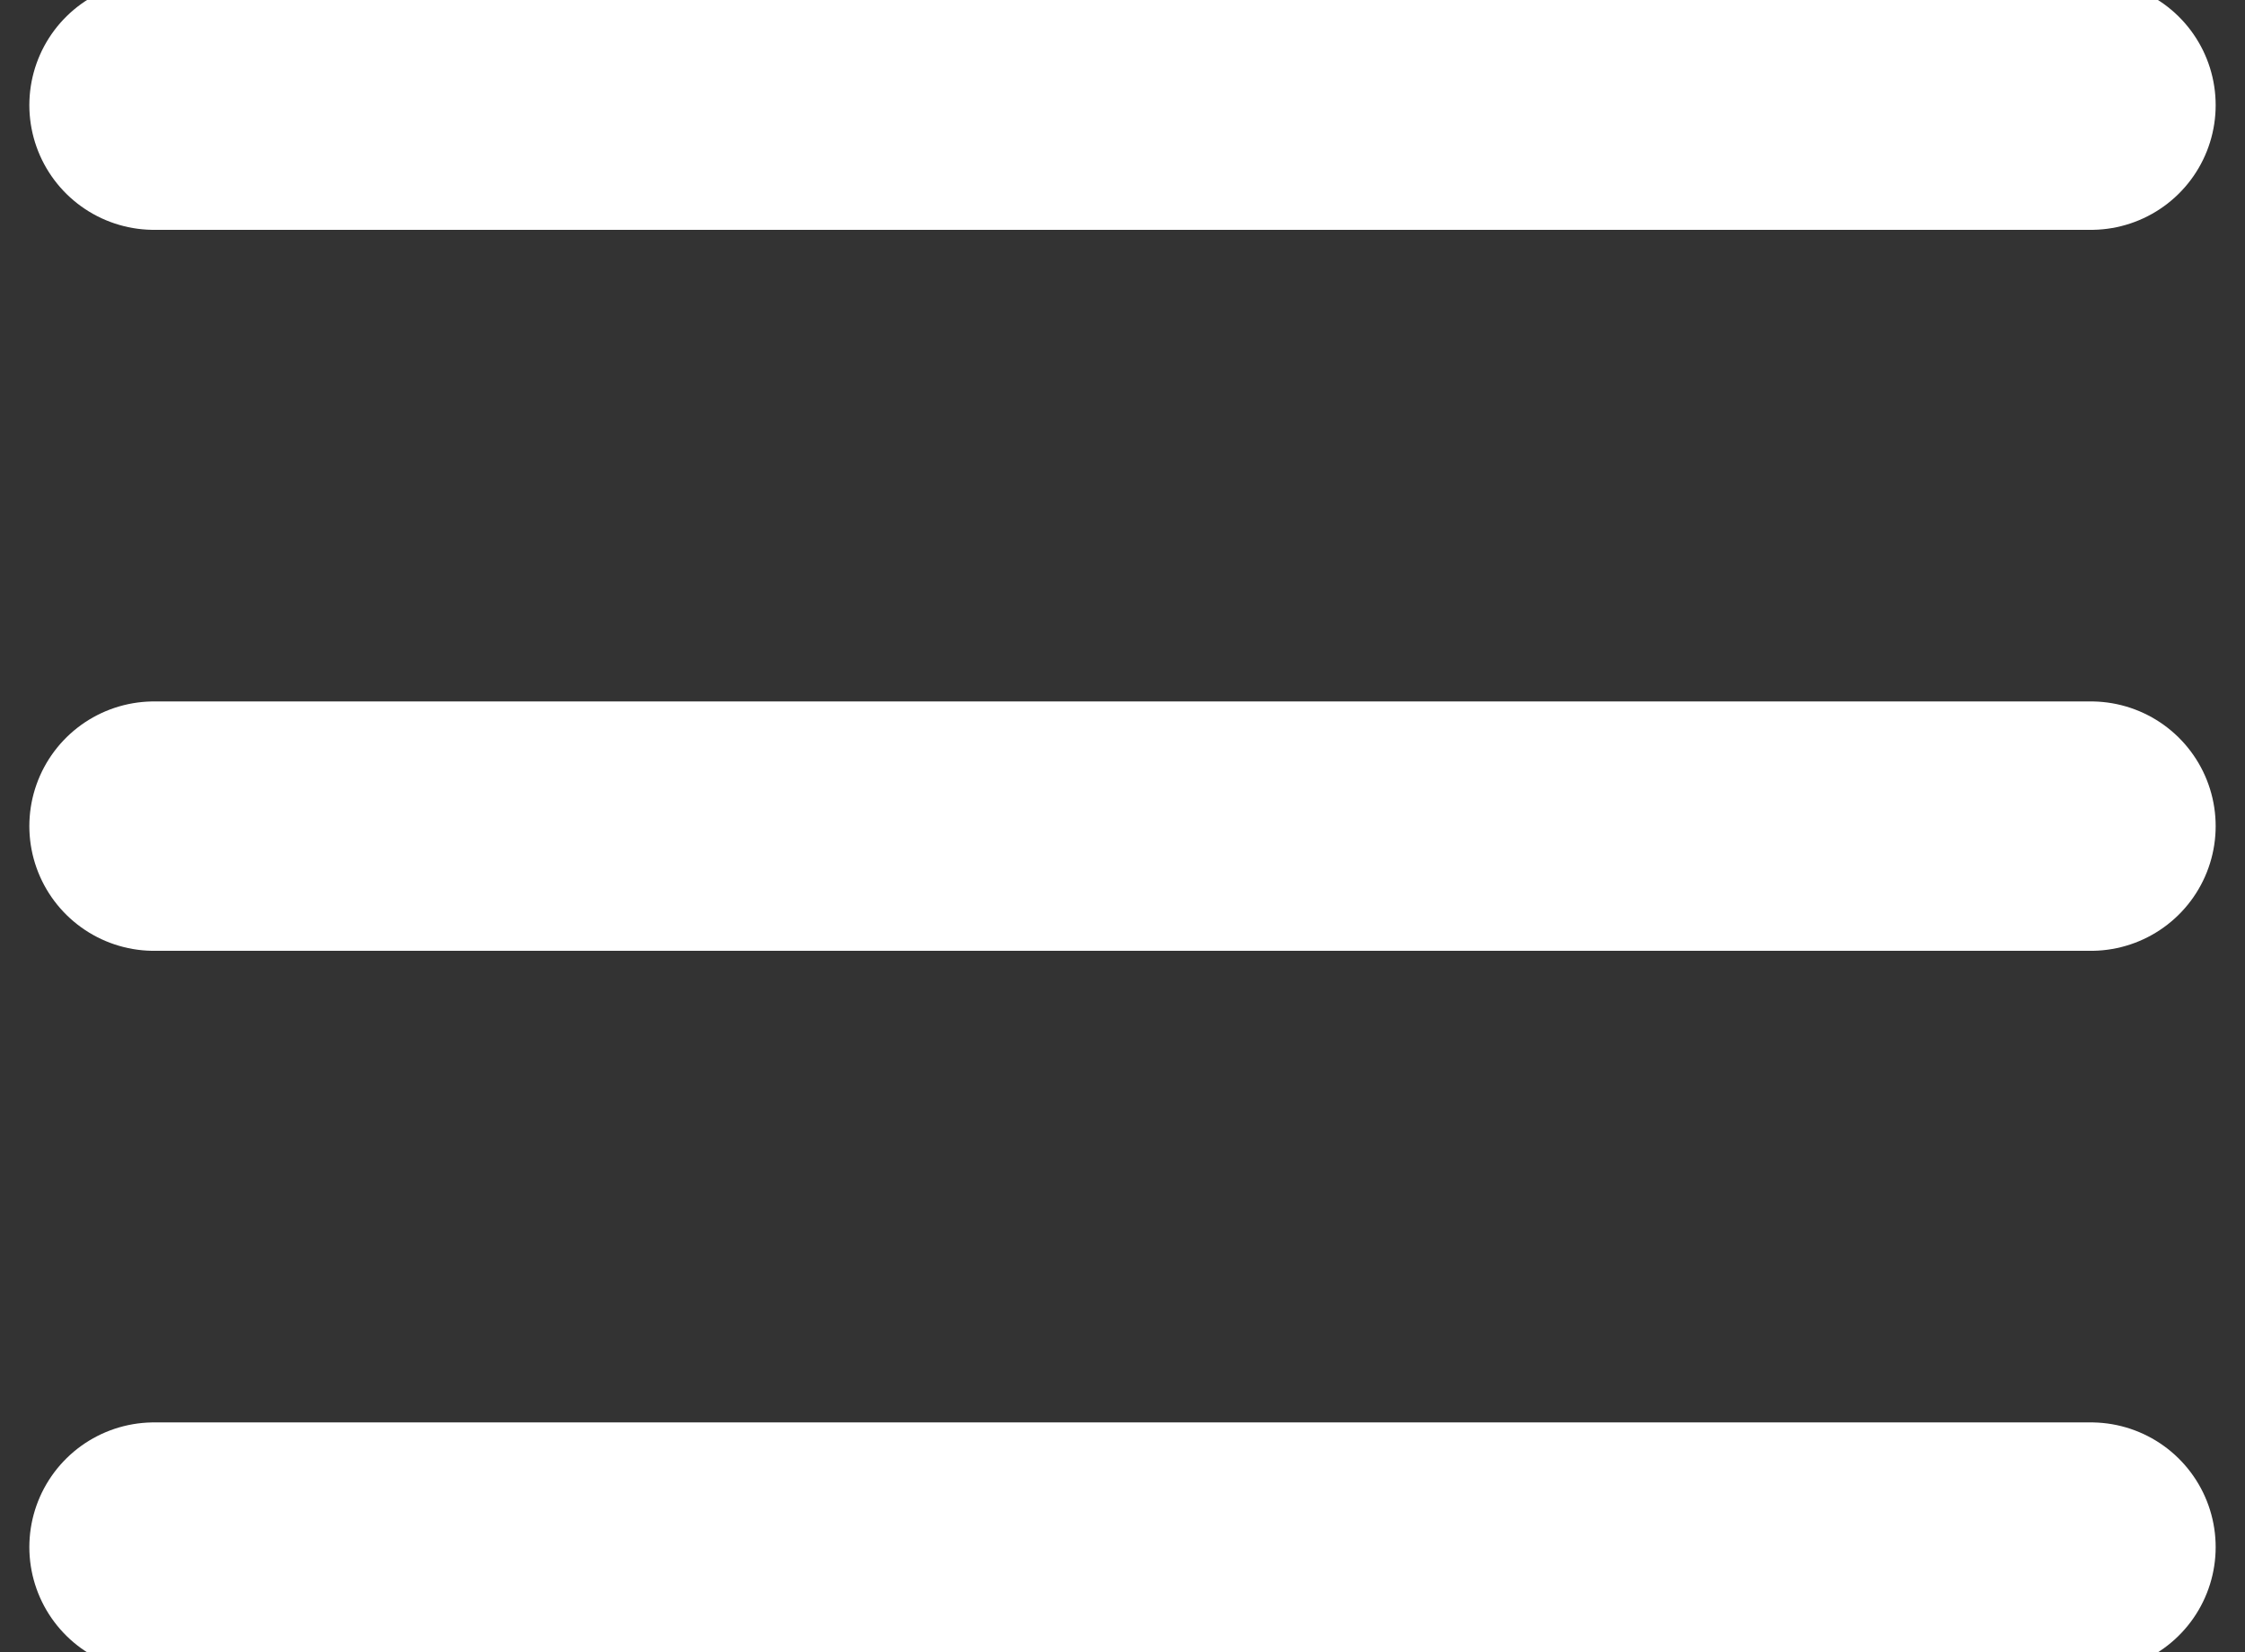 <svg width="72" height="53" viewBox="0 0 72 53" fill="none" xmlns="http://www.w3.org/2000/svg">
<rect x="0" y="0" width="72" height="53" fill="#333333" stroke="none"/>
<g clip-path="url(#clip0)">
<path d="M4.941 3.373H67.059" stroke="white" stroke-width="8" stroke-linecap="round"/>
<path d="M4.941 26.5H67.059" stroke="white" stroke-width="8" stroke-linecap="round"/>
<path d="M4.941 49.627H67.059" stroke="white" stroke-width="8" stroke-linecap="round"/>
</g>
<defs>
<clipPath id="clip0">
<rect width="72" height="53" fill="white"/>
</clipPath>
</defs>
</svg>
